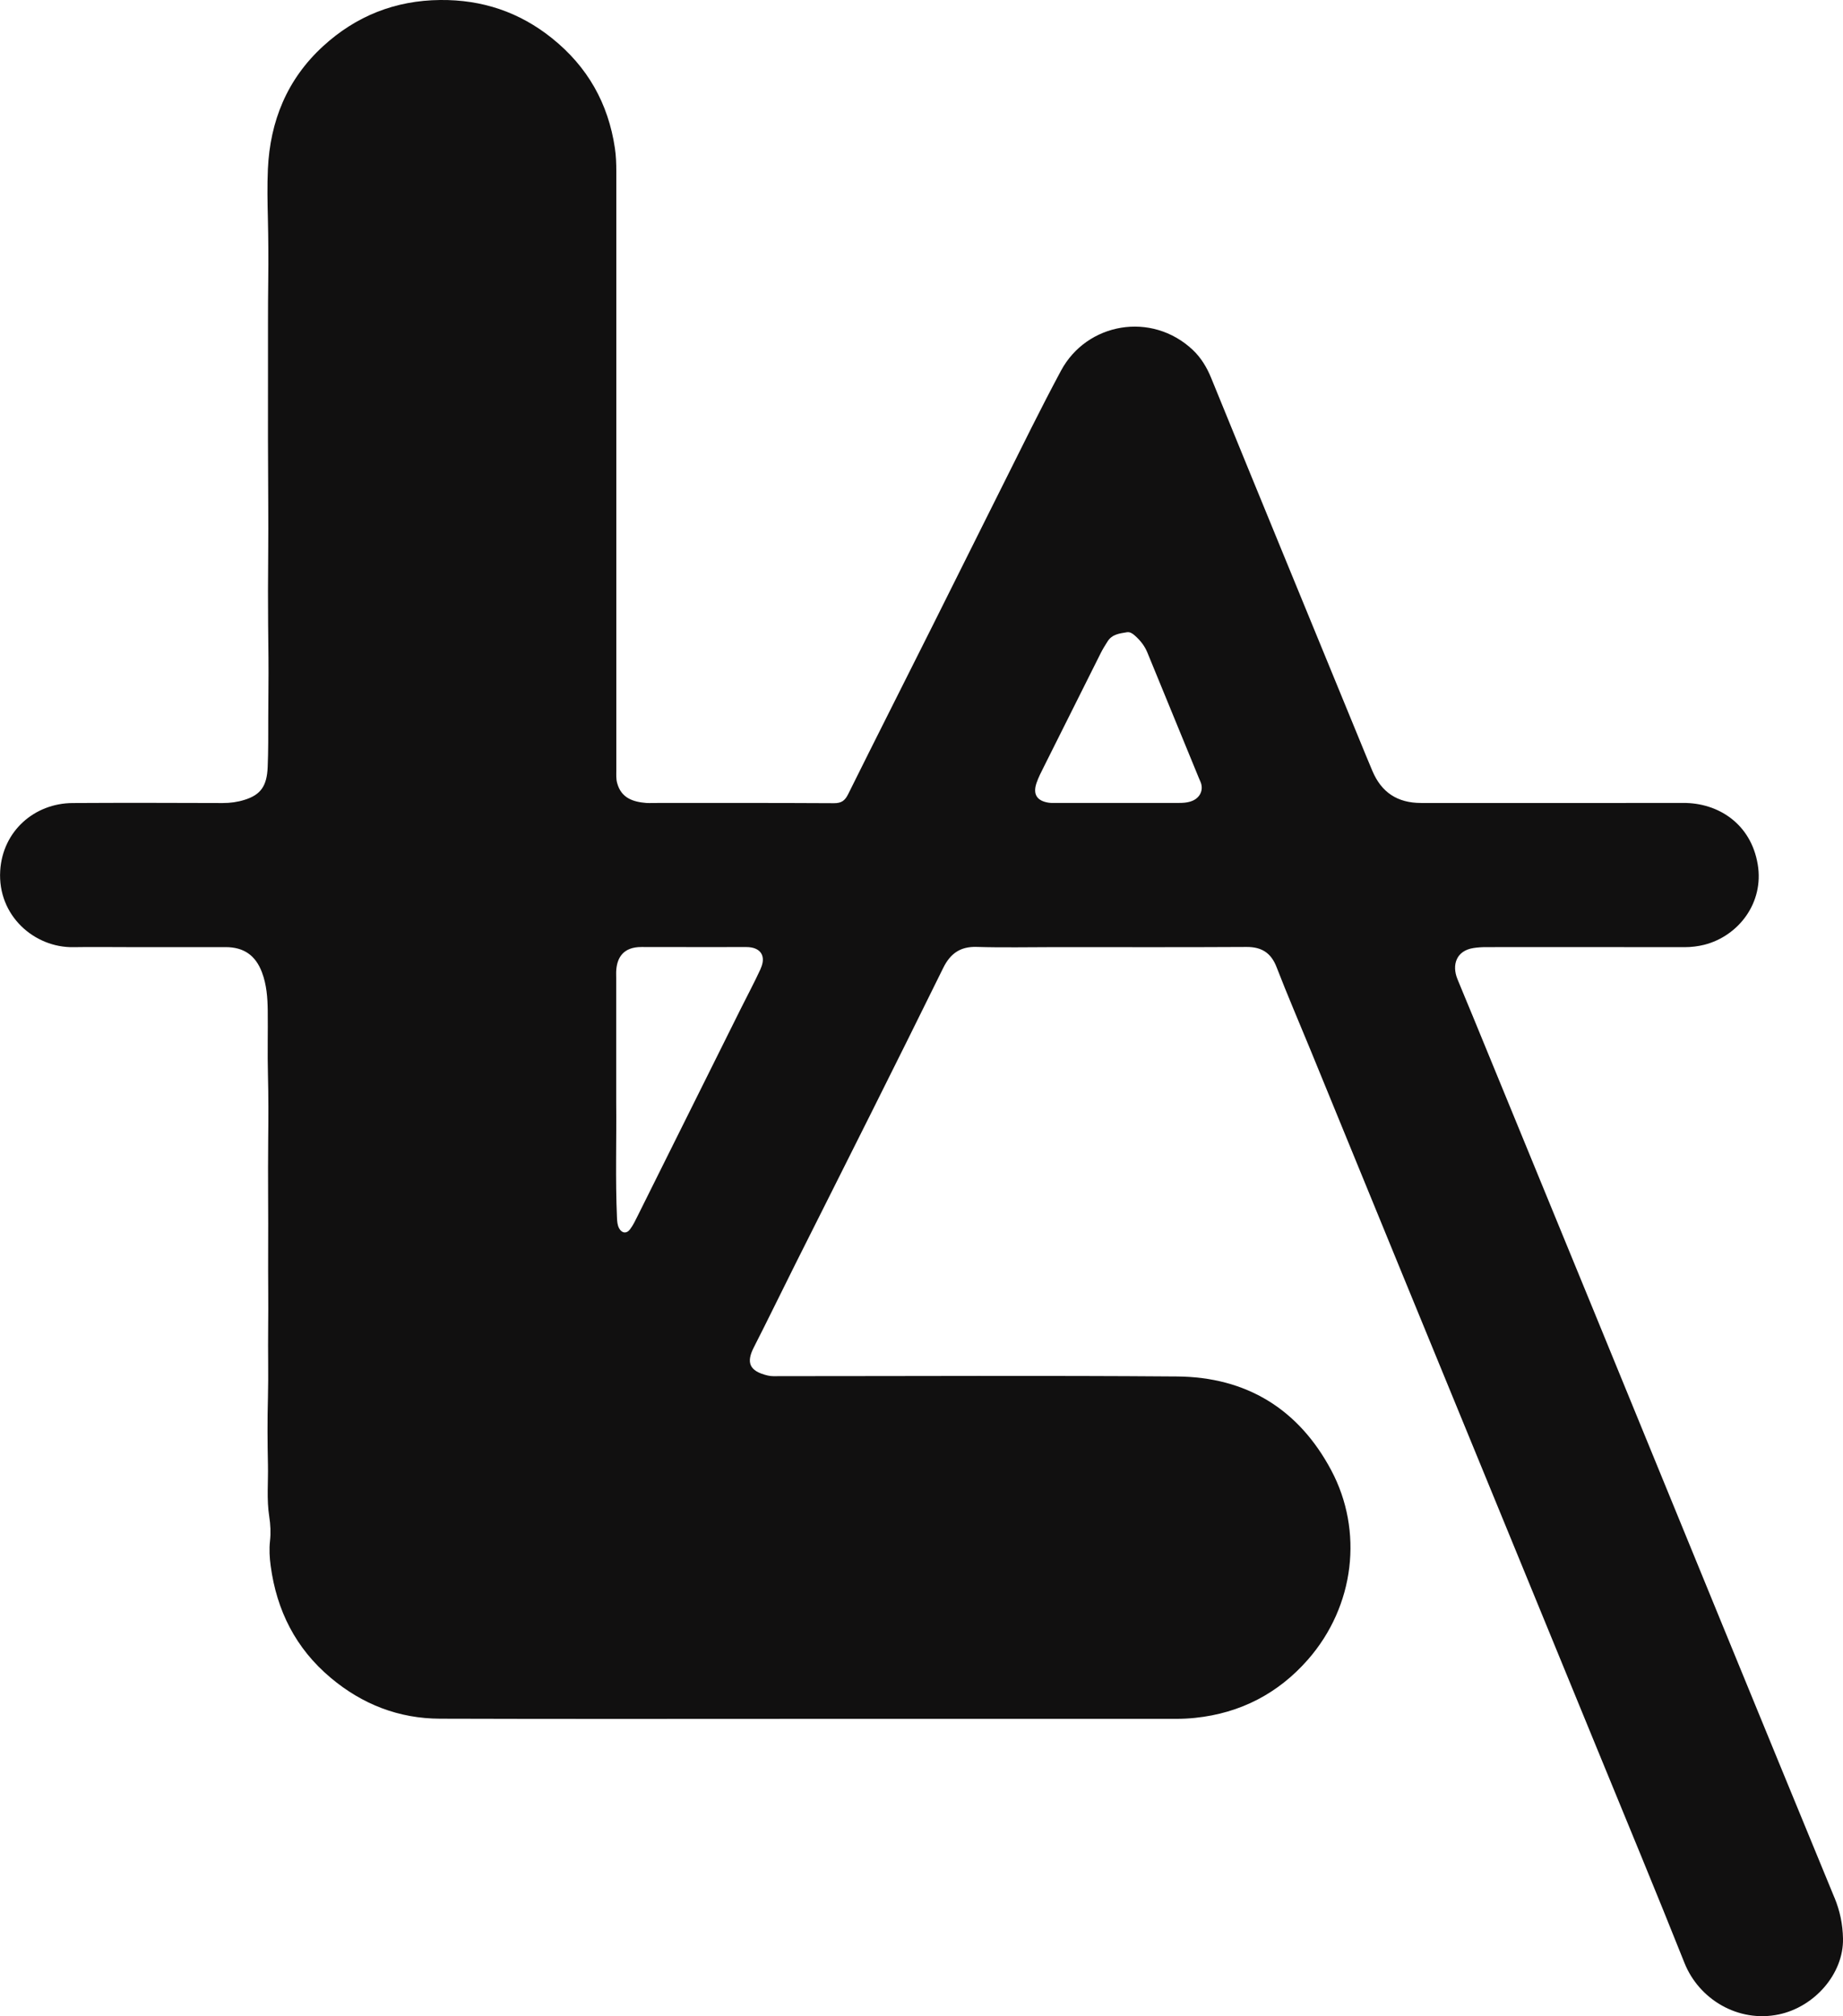 <svg width="160" height="175" viewBox="0 0 160 175" fill="none" xmlns="http://www.w3.org/2000/svg">
<g clip-path="url(#clip0_269_166)">
<path d="M159.262 164.716C156.024 156.859 152.795 148.997 149.57 141.132C145.916 132.224 142.275 123.312 138.62 114.405C135.025 105.636 131.42 96.868 127.82 88.103C127.39 87.057 126.947 86.016 126.522 84.966C126.033 83.75 126.422 82.517 127.915 82.284C128.286 82.226 128.652 82.204 129.018 82.204C134.753 82.204 140.488 82.195 146.223 82.208C146.816 82.208 147.395 82.141 147.964 81.998C150.936 81.238 153.161 78.347 152.596 75.017C151.999 71.473 149.145 69.681 146.151 69.69C140.352 69.703 134.559 69.694 128.76 69.694C126.96 69.694 125.165 69.694 123.365 69.694C121.311 69.69 119.932 68.773 119.145 66.914C118.955 66.463 118.765 66.011 118.579 65.56C116.178 59.71 113.772 53.855 111.37 48.005C109.294 42.941 107.214 37.882 105.151 32.813C104.776 31.888 104.265 31.044 103.55 30.369C99.972 27.003 94.351 28.005 92.112 32.17C91.23 33.815 90.375 35.473 89.538 37.14C86.698 42.807 83.88 48.478 81.044 54.145C78.575 59.075 76.083 63.991 73.632 68.93C73.347 69.502 73.043 69.716 72.388 69.712C67.15 69.681 61.908 69.694 56.671 69.694C56.485 69.694 56.3 69.708 56.115 69.694C54.943 69.596 53.939 69.265 53.582 67.978C53.478 67.612 53.505 67.249 53.505 66.888C53.505 49.547 53.505 32.21 53.505 14.869C53.505 14.199 53.482 13.533 53.383 12.863C52.808 8.974 51.008 5.788 47.915 3.312C45.083 1.041 41.849 -0.036 38.218 -0C34.301 0.036 30.904 1.394 28.05 4.009C24.921 6.874 23.446 10.512 23.256 14.681C23.193 16.107 23.22 17.542 23.256 18.972C23.297 20.733 23.31 22.498 23.288 24.255C23.252 26.856 23.27 29.457 23.265 32.058C23.256 36.049 23.261 40.04 23.288 44.036C23.306 46.458 23.27 48.89 23.265 51.316C23.265 53.252 23.283 55.187 23.306 57.122C23.324 58.843 23.288 60.572 23.288 62.297C23.288 63.723 23.297 65.153 23.238 66.579C23.17 68.206 22.65 68.975 21.244 69.417C20.637 69.609 19.986 69.703 19.33 69.699C14.988 69.685 10.651 69.672 6.309 69.699C2.998 69.716 0.23 72.121 0.018 75.571C-0.222 79.473 2.985 82.266 6.377 82.208C7.928 82.181 9.475 82.204 11.026 82.204C13.88 82.204 16.73 82.204 19.584 82.204C21.176 82.204 22.189 82.928 22.741 84.389C23.148 85.466 23.229 86.588 23.243 87.719C23.265 89.569 23.211 91.419 23.261 93.27C23.31 95.147 23.306 97.028 23.283 98.901C23.247 102.159 23.301 105.417 23.279 108.675C23.265 110.883 23.31 113.096 23.279 115.303C23.252 117.301 23.315 119.303 23.261 121.301C23.206 123.25 23.22 125.198 23.261 127.147C23.292 128.64 23.139 130.133 23.374 131.625C23.482 132.314 23.518 133.038 23.442 133.726C23.36 134.468 23.401 135.205 23.5 135.916C24.02 139.777 25.667 143.071 28.711 145.623C31.451 147.925 34.622 149.163 38.204 149.172C48.901 149.208 59.593 149.185 70.289 149.185C80.986 149.185 91.492 149.185 102.094 149.185C102.65 149.185 103.202 149.158 103.758 149.1C107.698 148.689 110.977 146.973 113.546 144.045C117.621 139.397 118.371 132.868 115.572 127.612C112.75 122.311 108.222 119.513 102.175 119.469C90.674 119.379 79.172 119.442 67.67 119.442C67.331 119.442 66.992 119.469 66.653 119.388C65.029 119.004 64.78 118.249 65.436 116.957C66.662 114.557 67.833 112.135 69.041 109.726C71.248 105.319 73.473 100.921 75.676 96.51C77.756 92.349 79.832 88.184 81.886 84.009C82.487 82.789 83.342 82.141 84.789 82.186C87.082 82.257 89.376 82.204 91.673 82.204C97.191 82.204 102.709 82.222 108.227 82.19C109.52 82.186 110.343 82.695 110.823 83.933C111.759 86.356 112.79 88.742 113.776 91.147C116.454 97.677 119.127 104.211 121.804 110.74C124.599 117.551 127.399 124.363 130.194 131.174C133.025 138.075 135.861 144.971 138.688 151.871C141.216 158.039 143.776 164.189 146.241 170.379C147.499 173.529 150.909 175.581 154.432 174.839C157.535 174.186 160.058 171.304 160 168.26C159.977 167.009 159.733 165.851 159.262 164.707V164.716ZM66.038 84.081C65.504 85.247 64.893 86.378 64.323 87.527C61.338 93.52 58.353 99.518 55.368 105.511C55.165 105.918 54.97 106.338 54.694 106.7C54.391 107.102 53.971 107.04 53.74 106.593C53.6 106.32 53.577 106.016 53.564 105.708C53.414 102.347 53.532 98.981 53.496 95.621C53.496 95.285 53.496 94.946 53.496 94.611C53.496 91.366 53.496 88.126 53.496 84.881C53.496 84.635 53.482 84.389 53.505 84.148C53.591 83.151 54.084 82.186 55.699 82.195C58.733 82.208 61.768 82.195 64.798 82.199C66.024 82.199 66.544 82.963 66.033 84.076L66.038 84.081ZM103.365 69.565C103.03 69.667 102.704 69.69 102.361 69.69C100.565 69.69 98.765 69.69 96.969 69.69C95.174 69.69 93.5 69.69 91.764 69.69C91.515 69.69 91.266 69.708 91.022 69.667C90.018 69.507 89.656 68.934 89.982 67.969C90.149 67.477 90.389 67.013 90.624 66.548C92.266 63.263 93.912 59.982 95.554 56.697C95.73 56.34 95.943 56.005 96.155 55.669C96.553 55.039 97.205 54.981 97.838 54.874C98.096 54.834 98.313 54.981 98.503 55.147C98.973 55.558 99.357 56.032 99.597 56.608C101.094 60.251 102.587 63.893 104.084 67.54C104.152 67.71 104.242 67.875 104.287 68.049C104.464 68.733 104.061 69.35 103.365 69.56V69.565Z" fill="#111010"/>
</g>
<defs>
<clipPath id="clip0_269_166">
<rect width="160" height="175" fill="white"/>
</clipPath>
</defs>
</svg>
